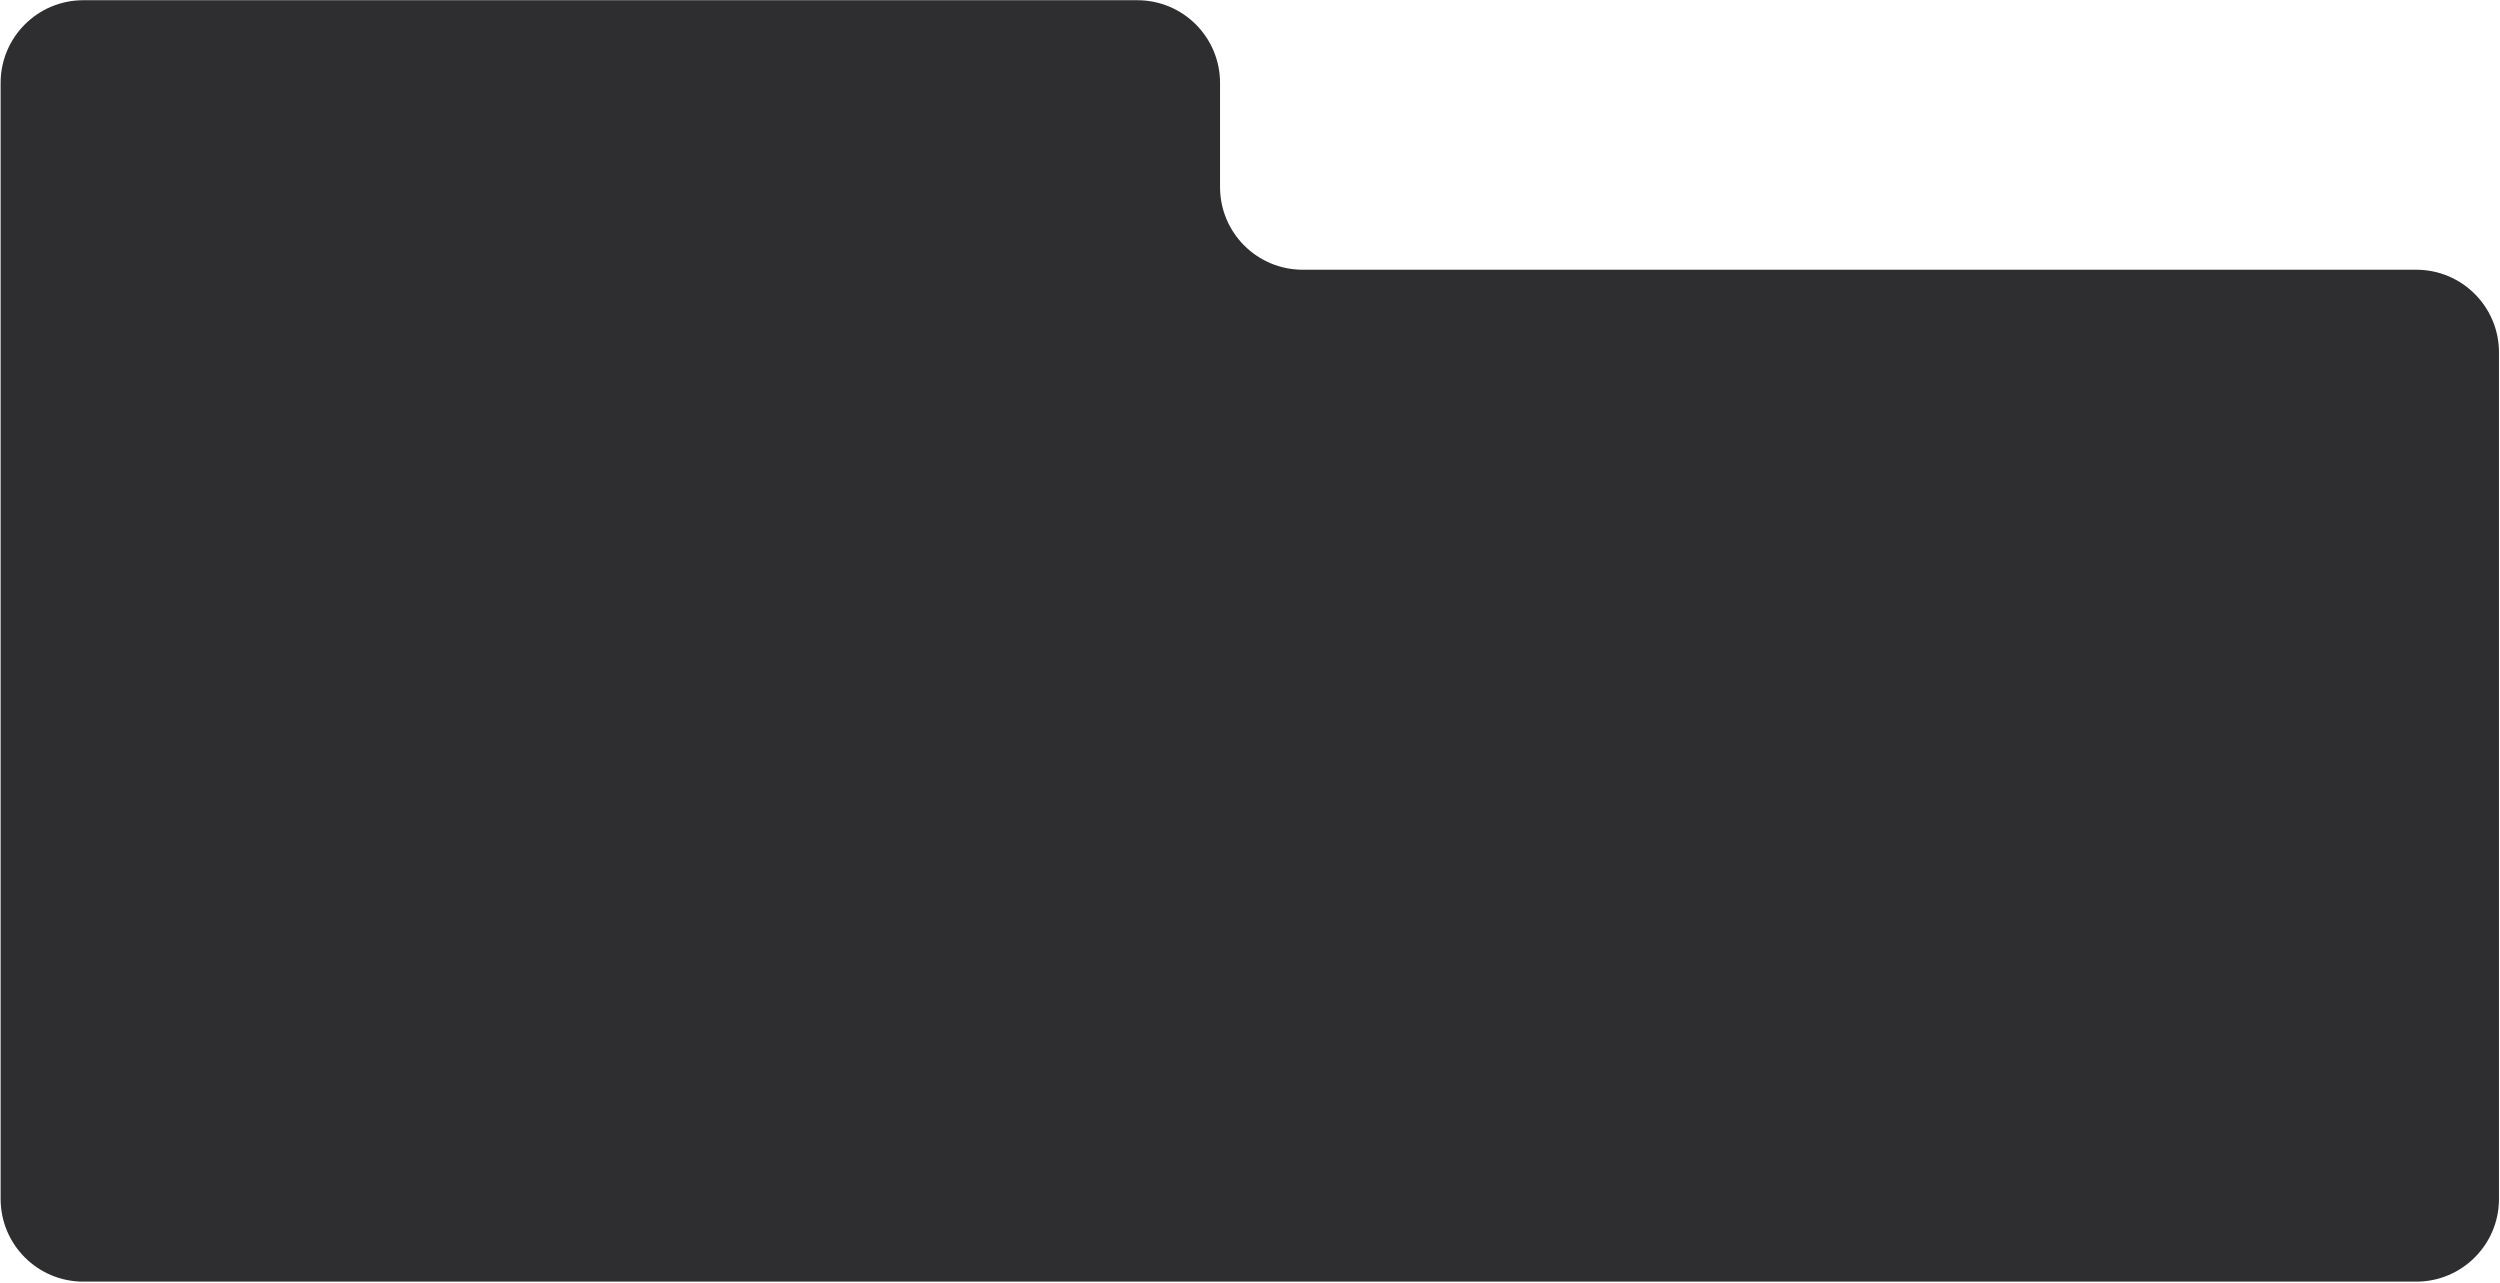 <svg width="1512" height="776" viewBox="0 0 1512 776" fill="none" xmlns="http://www.w3.org/2000/svg">
<path fillRule="evenodd" clipRule="evenodd" d="M737.879 50.132C737.879 22.518 715.493 0.132 687.879 0.132H50.379C22.765 0.132 0.379 22.518 0.379 50.132L0.379 725.132C0.379 752.746 22.765 775.132 50.379 775.132H614.379H737.879H1461.38C1488.99 775.132 1511.38 752.746 1511.38 725.132V213.132C1511.38 185.518 1488.99 163.132 1461.38 163.132H787.879C760.265 163.132 737.879 140.746 737.879 113.132V50.132Z" fill="#2E2D30"/>
</svg>
